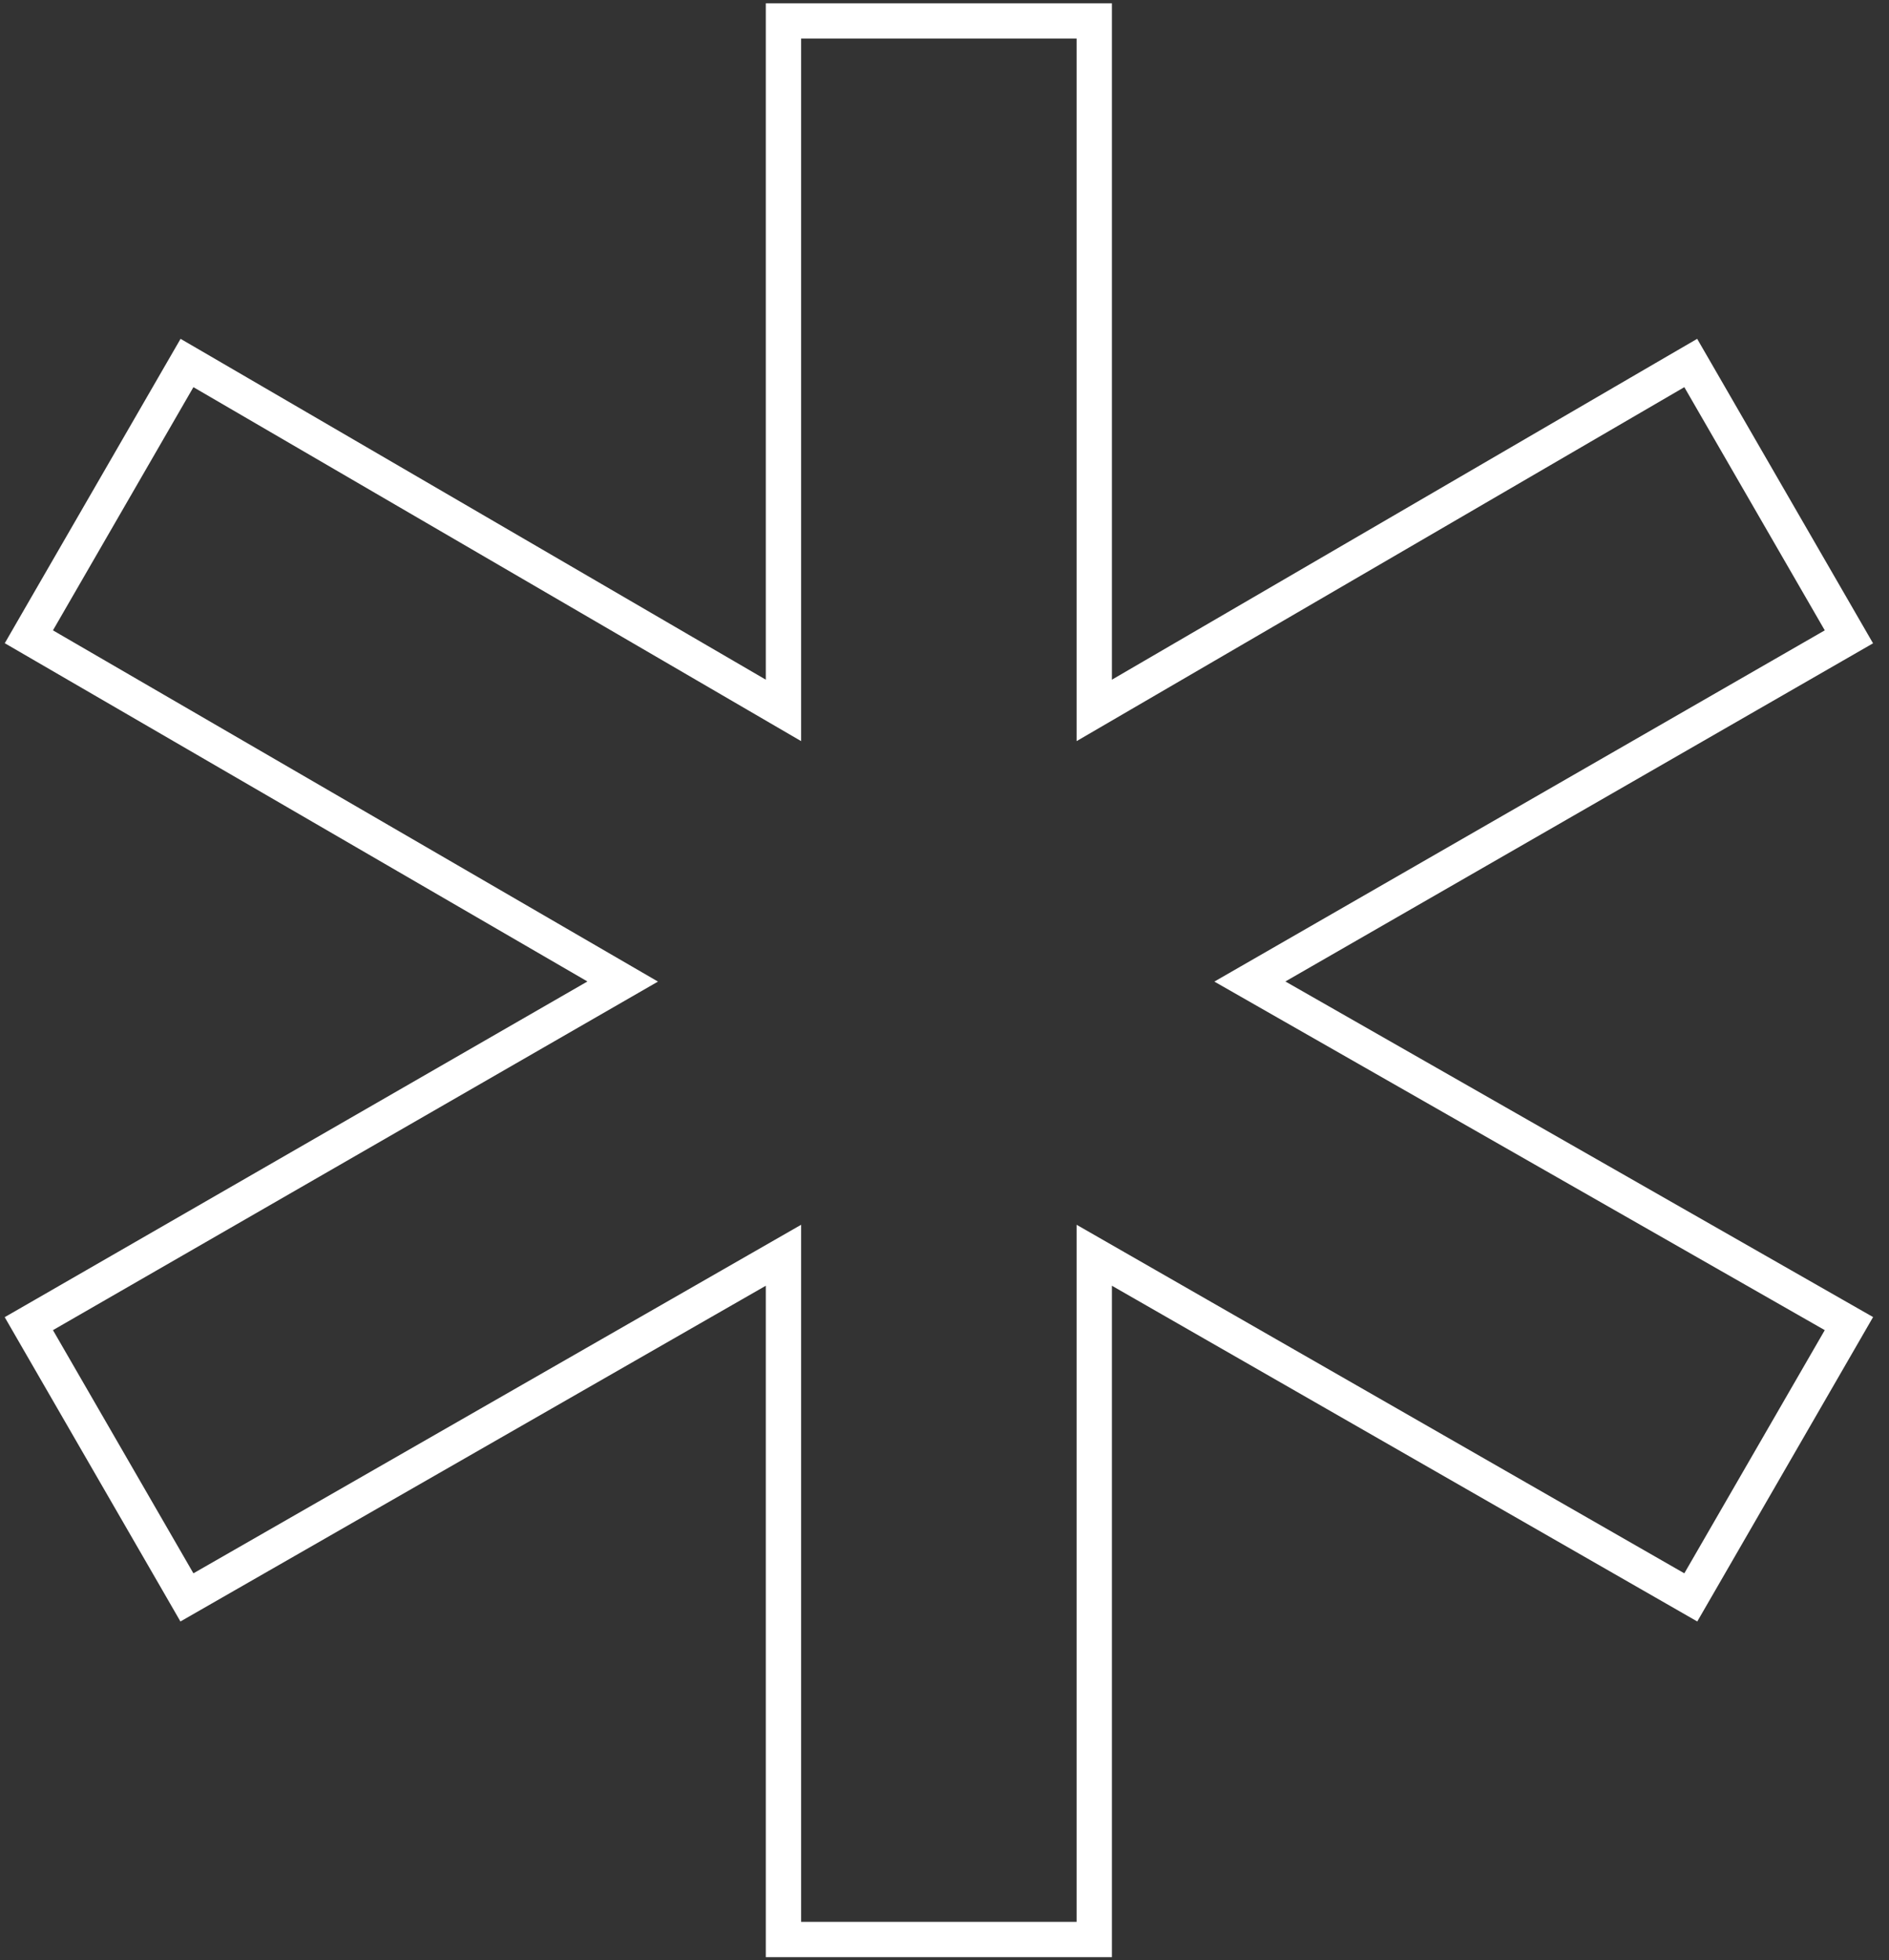 <svg width="107" height="111" viewBox="0 0 107 111" fill="none" xmlns="http://www.w3.org/2000/svg">
<rect x="0" y="0" width="107" height="111" fill="#333333" stroke="none"/>
<path d="M2.501 74.45L1.633 74.949L2.134 75.817L10.09 89.586L10.588 90.449L11.453 89.953L44.378 71.076V108.821V109.821H45.378H60.983H61.983V108.821V71.076L94.909 89.953L95.773 90.449L96.272 89.586L104.227 75.817L104.73 74.946L103.857 74.448L70.797 55.577L103.86 36.559L104.729 36.059L104.227 35.191L96.272 21.422L95.77 20.554L94.903 21.058L61.983 40.225V2.187V1.187H60.983H45.378H44.378V2.187V40.225L11.459 21.058L10.592 20.554L10.09 21.422L2.134 35.191L1.635 36.056L2.498 36.557L35.272 55.577L2.501 74.45Z" stroke="white" stroke-width="2"/>
</svg>
